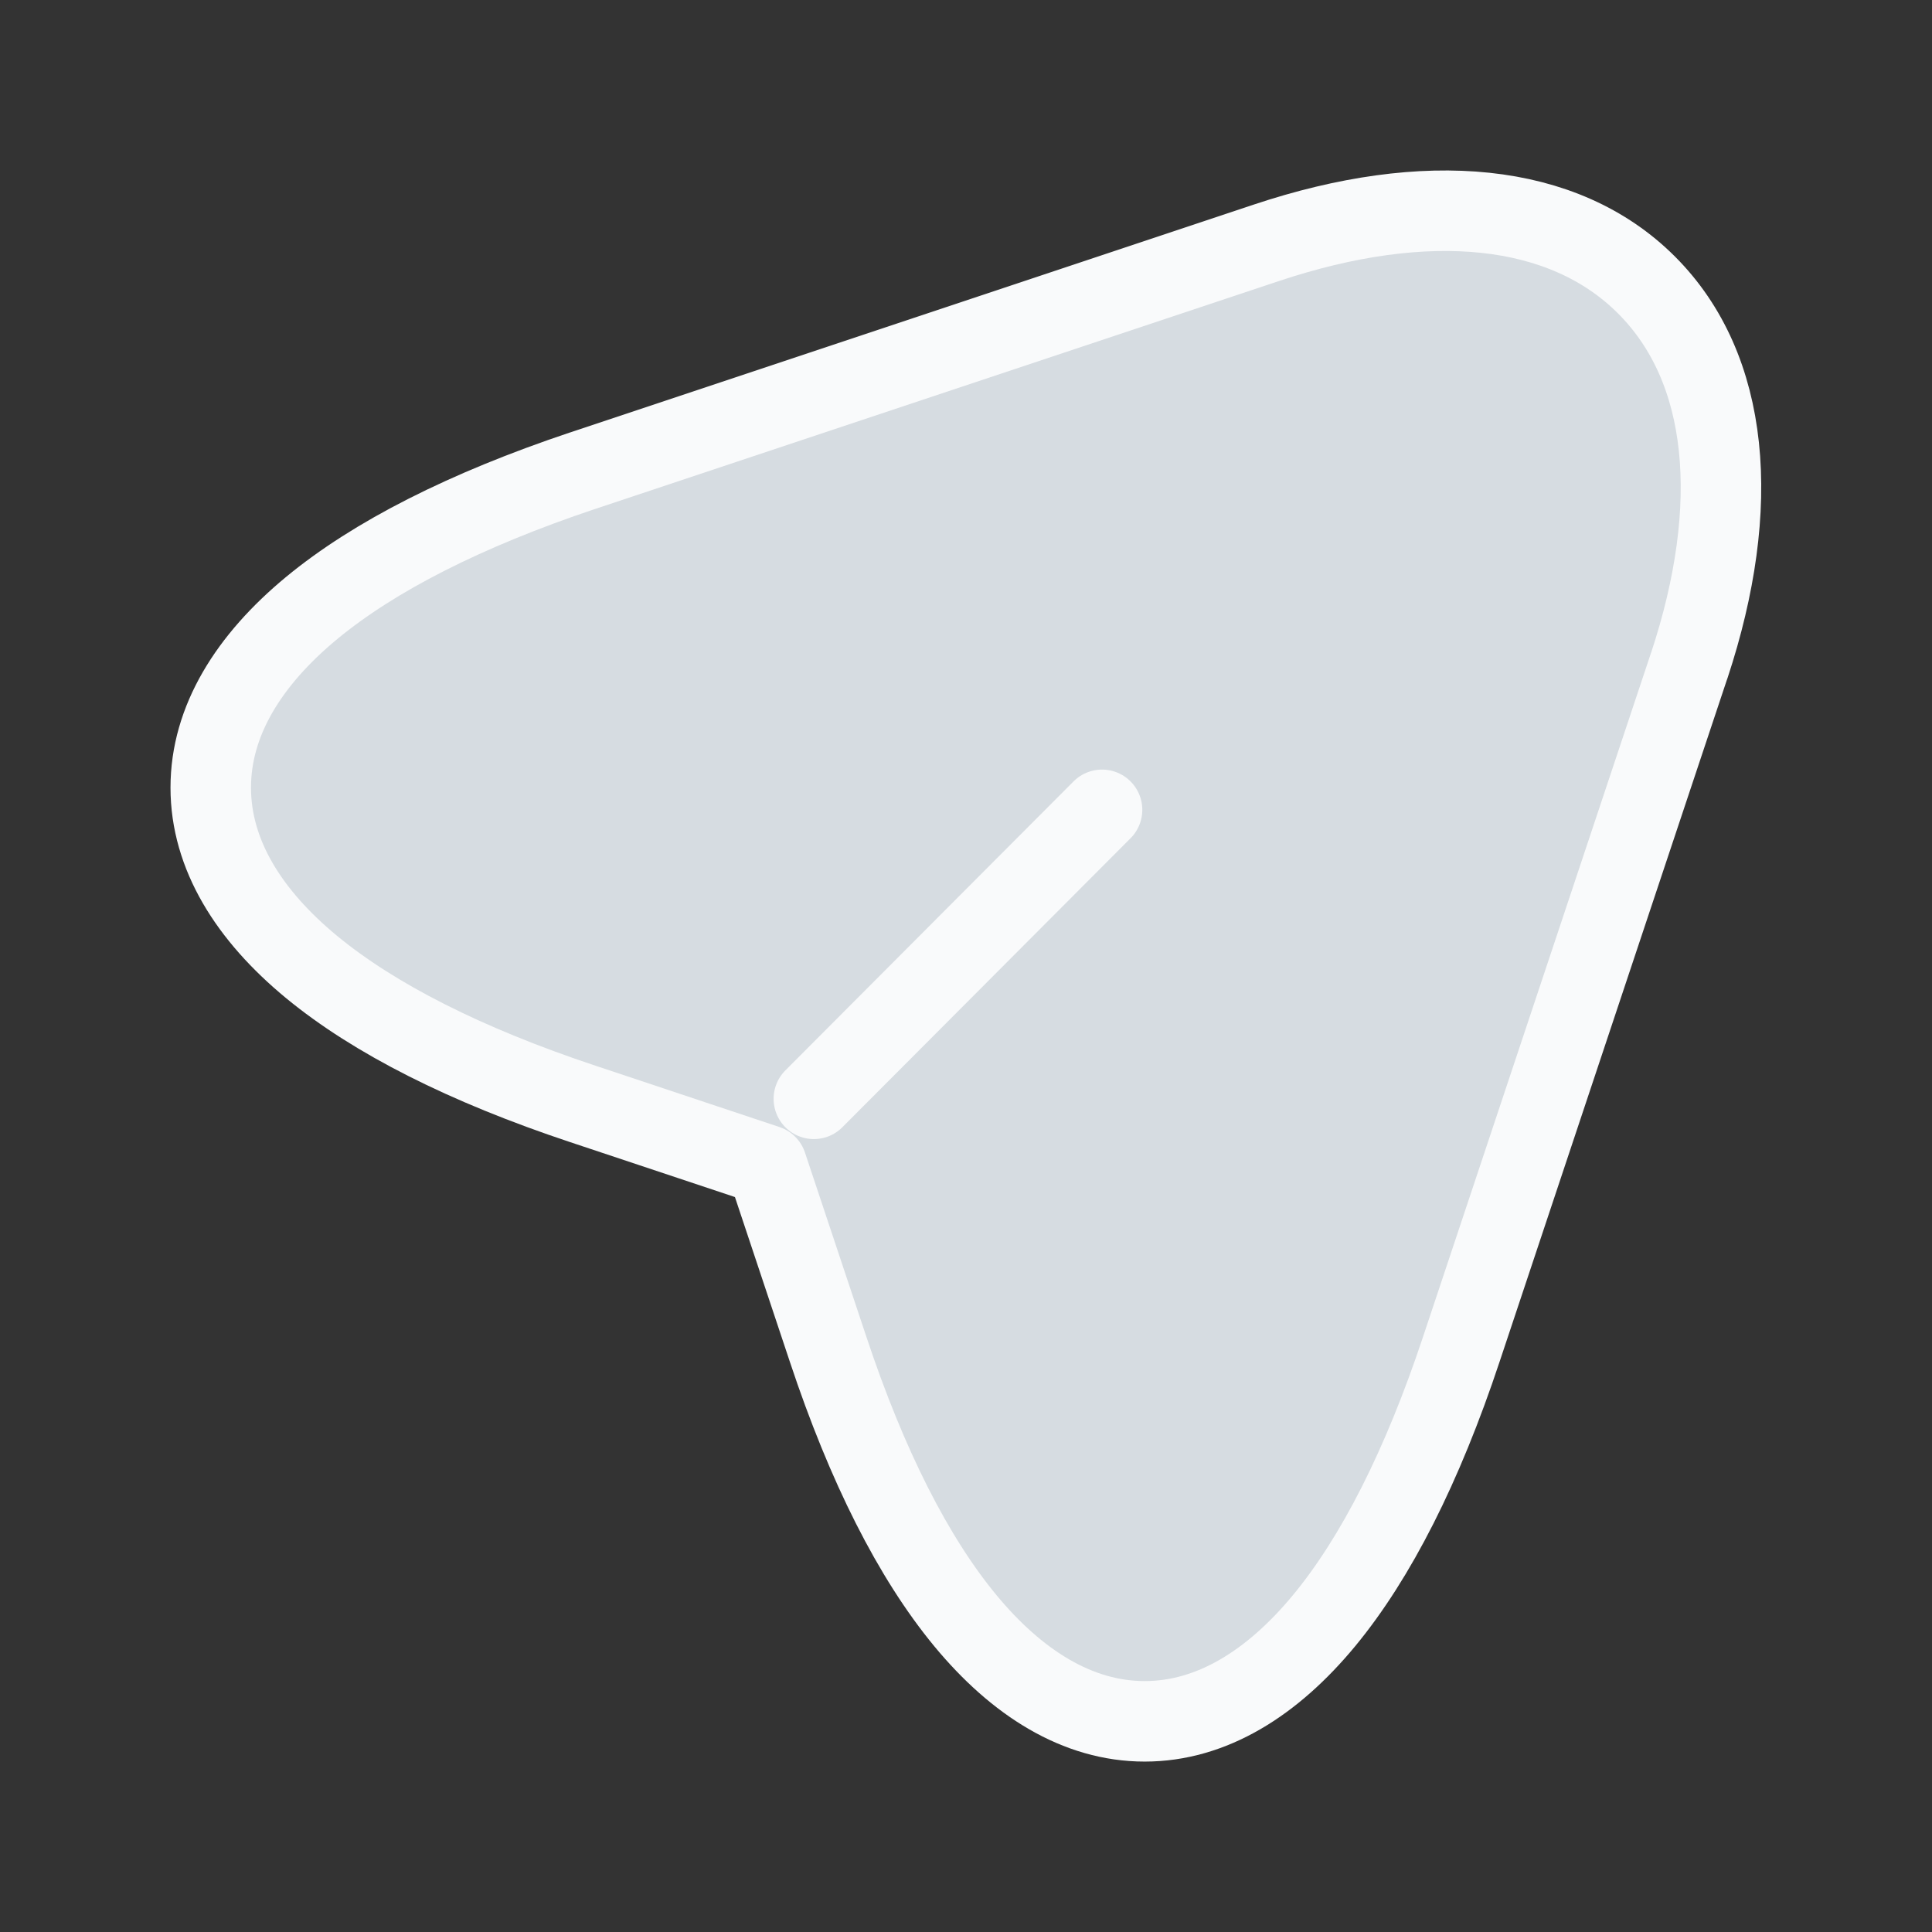 <svg width="24" height="24" viewBox="0 0 24 24" fill="none" xmlns="http://www.w3.org/2000/svg">
<rect x="0" y="0" width="24" height="24" fill="#333333" stroke="none"/>
<path d="M7.242 5.846L7.241 5.846C5.782 6.334 4.648 6.911 3.87 7.554C3.093 8.197 2.618 8.952 2.618 9.784C2.618 10.616 3.093 11.371 3.87 12.012C4.649 12.654 5.783 13.229 7.242 13.714C7.242 13.714 7.242 13.714 7.242 13.714L9.525 14.475L10.286 16.758C10.771 18.218 11.347 19.351 11.99 20.13C12.632 20.907 13.387 21.383 14.22 21.383C15.053 21.383 15.808 20.907 16.45 20.13C17.093 19.351 17.669 18.218 18.154 16.758L20.984 8.268L20.985 8.267C21.64 6.285 21.487 4.575 20.455 3.542C19.423 2.508 17.714 2.355 15.732 3.016L7.242 5.846Z" fill="#D6DCE1" stroke="#F9FAFB" stroke-linecap="round" stroke-linejoin="round"/>
<path d="M10.11 13.65L13.69 10.06L10.11 13.65Z" fill="#D6DCE1"/>
<path d="M10.11 13.65L13.69 10.06" stroke="#F9FAFB" stroke-linecap="round" stroke-linejoin="round"/>
</svg>
